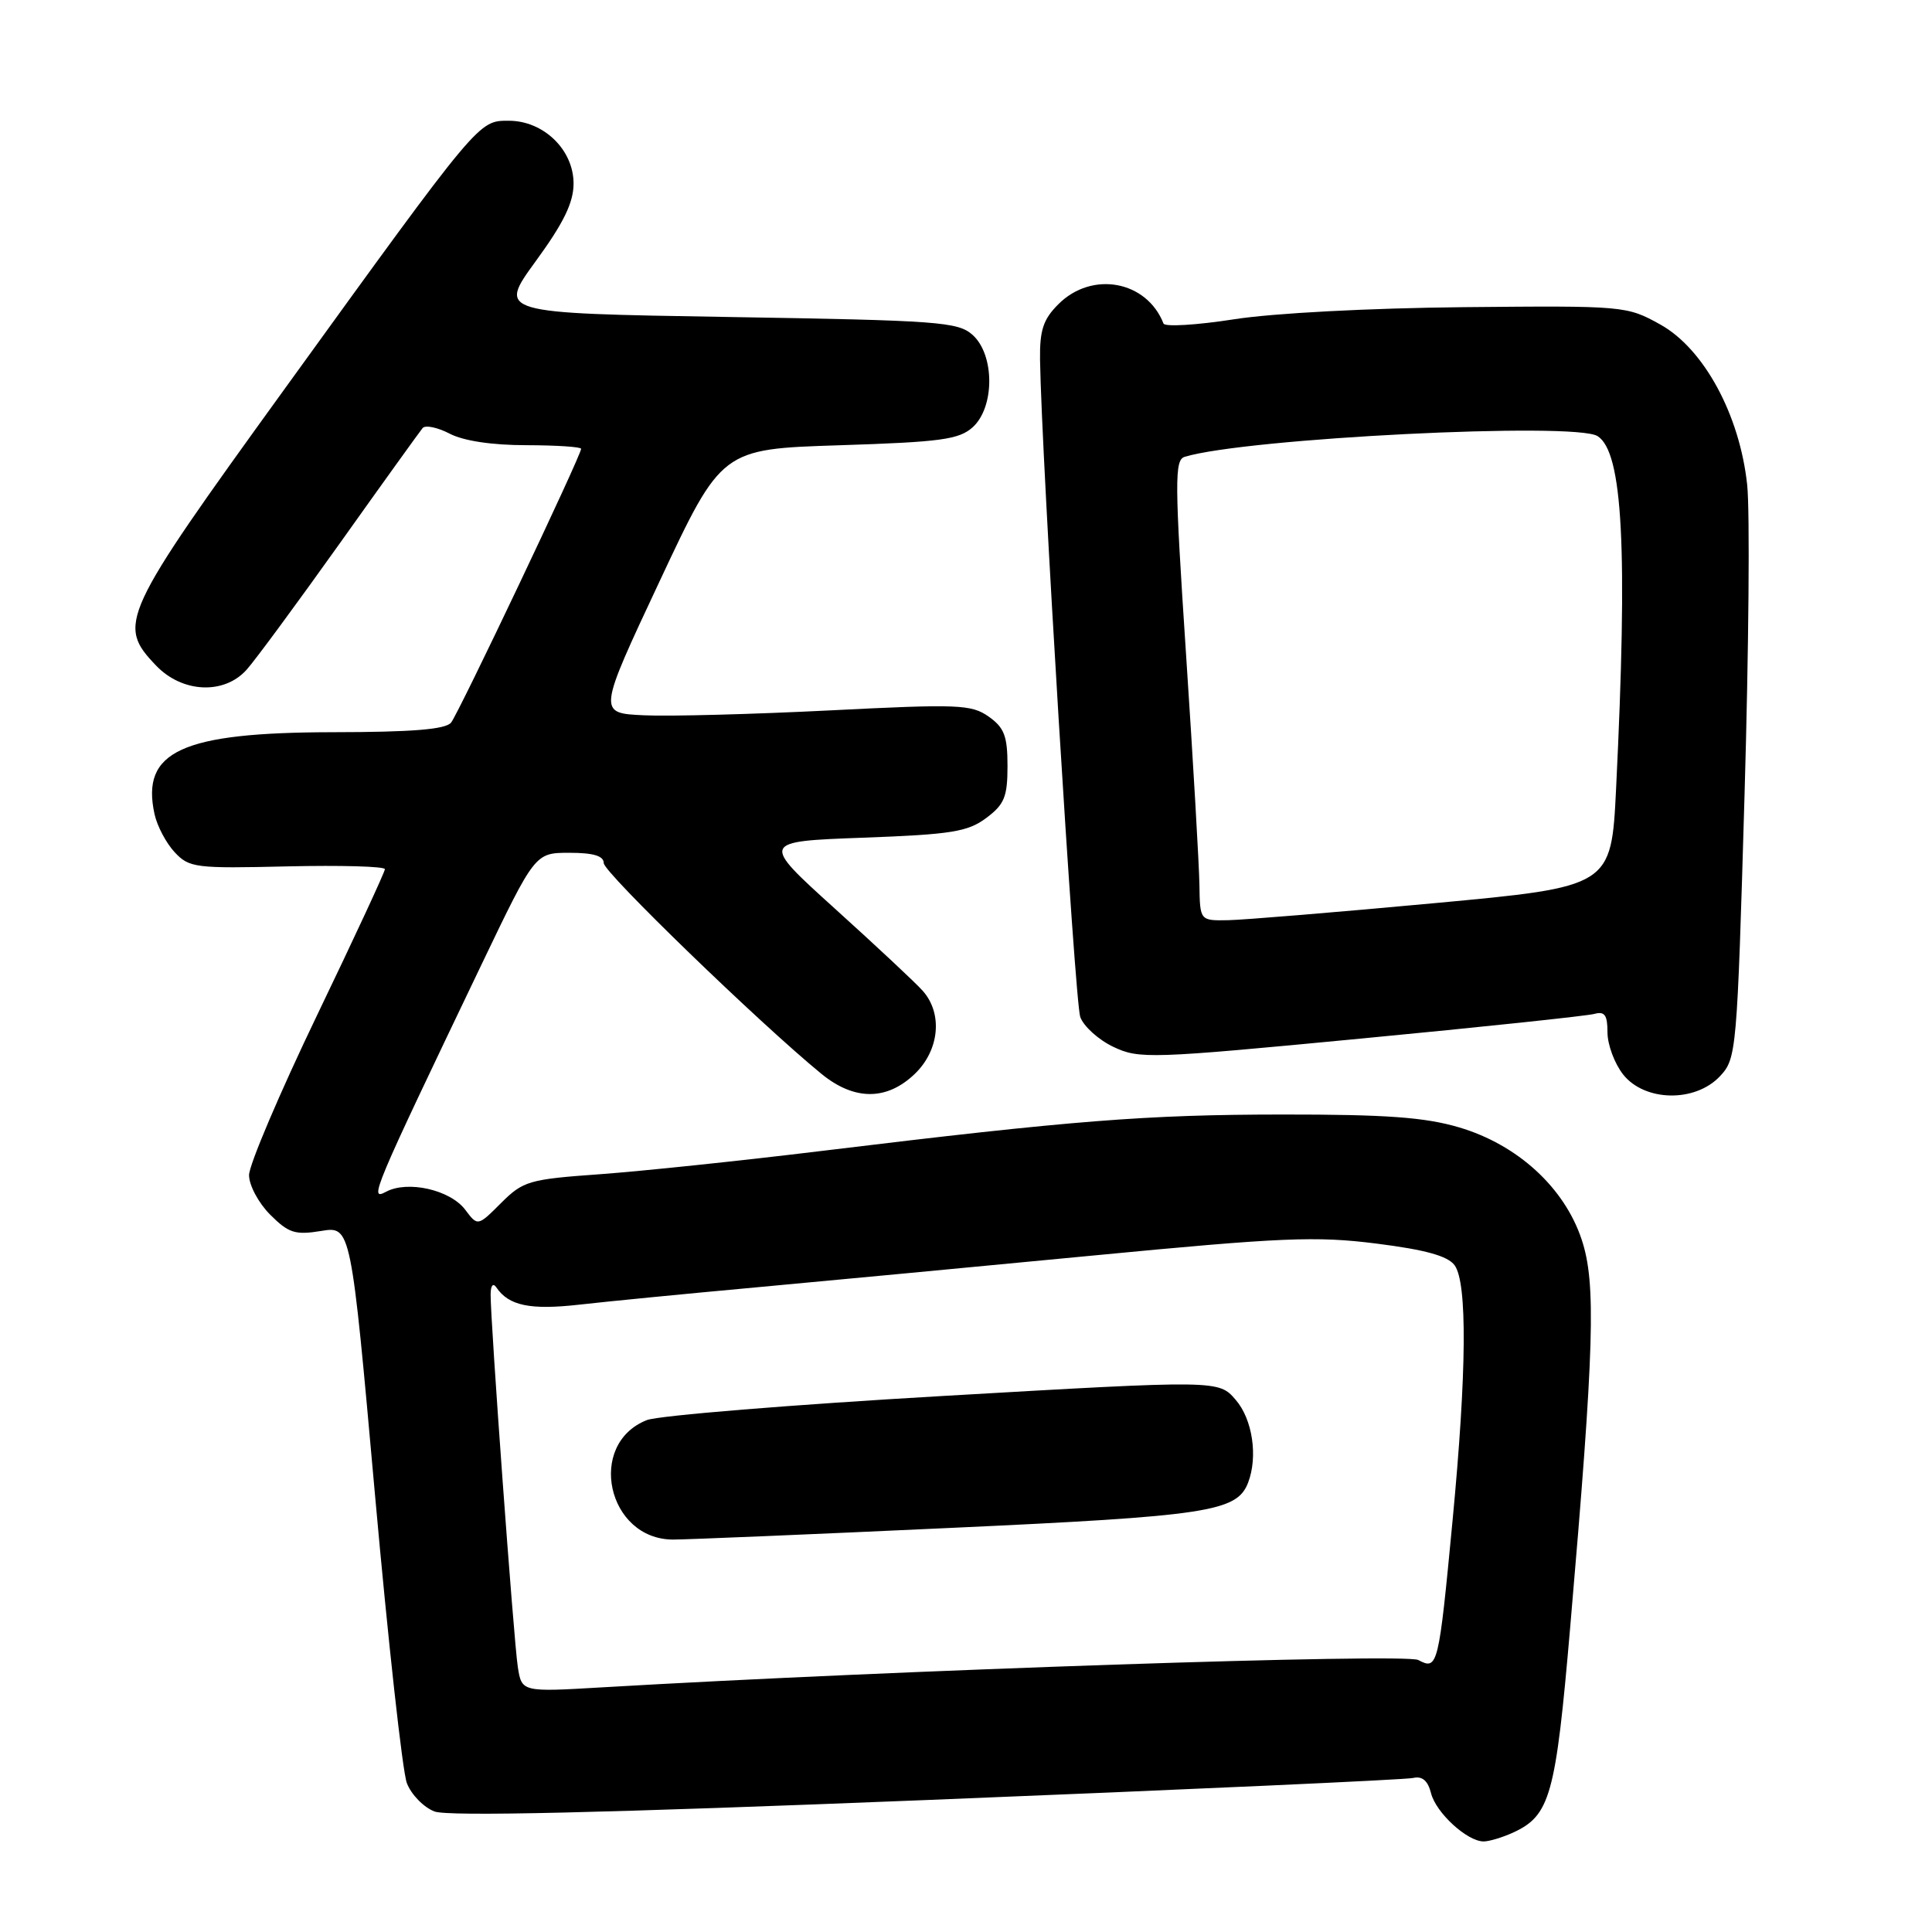 <?xml version="1.0" encoding="UTF-8" standalone="no"?>
<!DOCTYPE svg PUBLIC "-//W3C//DTD SVG 1.1//EN" "http://www.w3.org/Graphics/SVG/1.1/DTD/svg11.dtd" >
<svg xmlns="http://www.w3.org/2000/svg" xmlns:xlink="http://www.w3.org/1999/xlink" version="1.1" viewBox="0 0 256 256">
 <g >
 <path fill="currentColor"
d=" M 200.44 242.85 C 205.41 240.58 206.13 238.03 208.06 215.60 C 211.26 178.47 211.51 170.04 209.58 164.25 C 207.29 157.35 201.08 151.67 193.33 149.38 C 188.79 148.04 183.64 147.67 170.00 147.68 C 151.89 147.69 142.12 148.46 109.00 152.49 C 98.28 153.80 85.00 155.19 79.50 155.59 C 70.09 156.26 69.32 156.49 66.40 159.40 C 63.30 162.50 63.30 162.50 61.64 160.29 C 59.64 157.65 54.02 156.38 51.14 157.92 C 48.87 159.14 49.32 158.05 63.83 127.75 C 70.90 113.00 70.90 113.00 75.45 113.00 C 78.63 113.00 80.00 113.41 80.00 114.37 C 80.00 115.60 100.61 135.55 108.83 142.28 C 113.19 145.85 117.49 145.86 121.20 142.31 C 124.49 139.16 124.95 134.28 122.25 131.27 C 121.29 130.19 116.06 125.31 110.64 120.41 C 100.79 111.50 100.79 111.50 114.32 111.00 C 126.06 110.57 128.23 110.22 130.68 108.39 C 133.09 106.59 133.50 105.58 133.50 101.50 C 133.50 97.53 133.07 96.41 131.00 94.95 C 128.71 93.34 126.97 93.27 110.00 94.13 C 99.83 94.64 88.73 94.94 85.35 94.78 C 79.20 94.50 79.20 94.50 87.41 77.00 C 95.62 59.50 95.62 59.50 111.21 59.00 C 124.70 58.57 127.08 58.24 128.90 56.60 C 131.81 53.95 131.81 47.05 128.90 44.40 C 126.95 42.64 124.48 42.46 96.38 42.00 C 65.97 41.50 65.97 41.50 70.98 34.62 C 74.69 29.54 76.00 26.84 76.00 24.32 C 76.00 19.85 72.03 16.00 67.42 16.00 C 63.38 16.00 63.66 15.65 37.63 51.65 C 16.00 81.57 15.46 82.74 20.69 88.20 C 24.16 91.82 29.69 92.07 32.67 88.75 C 33.79 87.51 39.34 79.97 45.02 72.00 C 50.69 64.03 55.64 57.15 56.00 56.72 C 56.36 56.29 57.97 56.63 59.58 57.46 C 61.41 58.42 65.21 58.99 69.75 58.99 C 73.74 59.00 77.00 59.21 77.00 59.47 C 77.00 60.35 60.78 94.50 59.77 95.75 C 59.04 96.65 54.60 97.01 44.13 97.02 C 24.06 97.05 18.64 99.54 20.48 107.89 C 20.82 109.45 22.02 111.72 23.14 112.92 C 25.07 114.99 25.89 115.09 38.09 114.80 C 45.19 114.64 51.00 114.80 51.00 115.17 C 51.00 115.54 46.95 124.26 42.00 134.55 C 37.05 144.85 33.00 154.37 33.00 155.71 C 33.00 157.06 34.26 159.41 35.80 160.95 C 38.24 163.39 39.10 163.67 42.55 163.11 C 46.50 162.46 46.50 162.46 49.68 197.98 C 51.43 217.52 53.33 234.75 53.91 236.27 C 54.49 237.79 56.14 239.48 57.57 240.03 C 59.36 240.71 79.91 240.23 122.84 238.51 C 157.30 237.13 186.29 235.82 187.25 235.59 C 188.46 235.31 189.20 235.95 189.62 237.61 C 190.27 240.20 194.41 244.00 196.59 244.00 C 197.31 244.00 199.05 243.48 200.44 242.85 Z  M 227.90 142.61 C 230.10 140.27 230.17 139.43 231.16 105.36 C 231.72 86.19 231.88 67.68 231.51 64.24 C 230.52 54.96 225.77 46.21 220.00 43.00 C 215.55 40.53 215.25 40.50 194.00 40.70 C 181.57 40.82 168.70 41.49 163.50 42.31 C 158.55 43.08 154.35 43.33 154.17 42.87 C 151.95 37.19 144.69 35.85 140.24 40.31 C 138.23 42.31 137.76 43.76 137.81 47.65 C 138.00 60.46 142.42 132.78 143.14 134.76 C 143.59 136.00 145.56 137.78 147.52 138.71 C 150.93 140.34 152.41 140.29 180.30 137.62 C 196.36 136.09 210.29 134.61 211.25 134.35 C 212.63 133.97 213.00 134.49 213.00 136.80 C 213.00 138.41 213.93 140.92 215.07 142.37 C 217.92 145.98 224.61 146.11 227.90 142.61 Z  M 68.61 220.86 C 68.07 217.36 64.98 175.00 65.01 171.50 C 65.02 170.33 65.33 169.95 65.77 170.59 C 67.41 173.02 70.27 173.61 76.79 172.87 C 80.48 172.45 90.92 171.43 100.00 170.60 C 109.08 169.76 129.28 167.86 144.89 166.36 C 169.86 163.96 174.38 163.77 182.38 164.78 C 188.88 165.60 191.83 166.42 192.74 167.65 C 194.44 169.98 194.35 181.79 192.47 201.50 C 190.63 220.85 190.51 221.34 187.93 219.96 C 186.20 219.04 118.62 221.30 79.82 223.58 C 69.13 224.21 69.13 224.21 68.61 220.86 Z  M 125.87 202.46 C 160.09 200.89 163.90 200.31 165.38 196.46 C 166.70 193.01 165.97 188.07 163.74 185.49 C 161.48 182.86 161.48 182.86 124.99 184.97 C 104.92 186.13 87.25 187.57 85.71 188.17 C 77.68 191.34 80.47 204.00 89.20 204.00 C 91.02 204.00 107.52 203.31 125.87 202.46 Z  M 158.93 117.25 C 158.89 114.64 158.10 100.91 157.16 86.74 C 155.64 63.75 155.62 60.94 156.98 60.53 C 165.13 58.06 208.69 55.88 211.69 57.79 C 215.03 59.91 215.70 72.63 214.14 104.50 C 213.50 117.50 213.50 117.50 190.00 119.68 C 177.07 120.88 164.81 121.89 162.75 121.93 C 159.00 122.00 159.00 122.00 158.93 117.25 Z "/>
</g>
</svg>